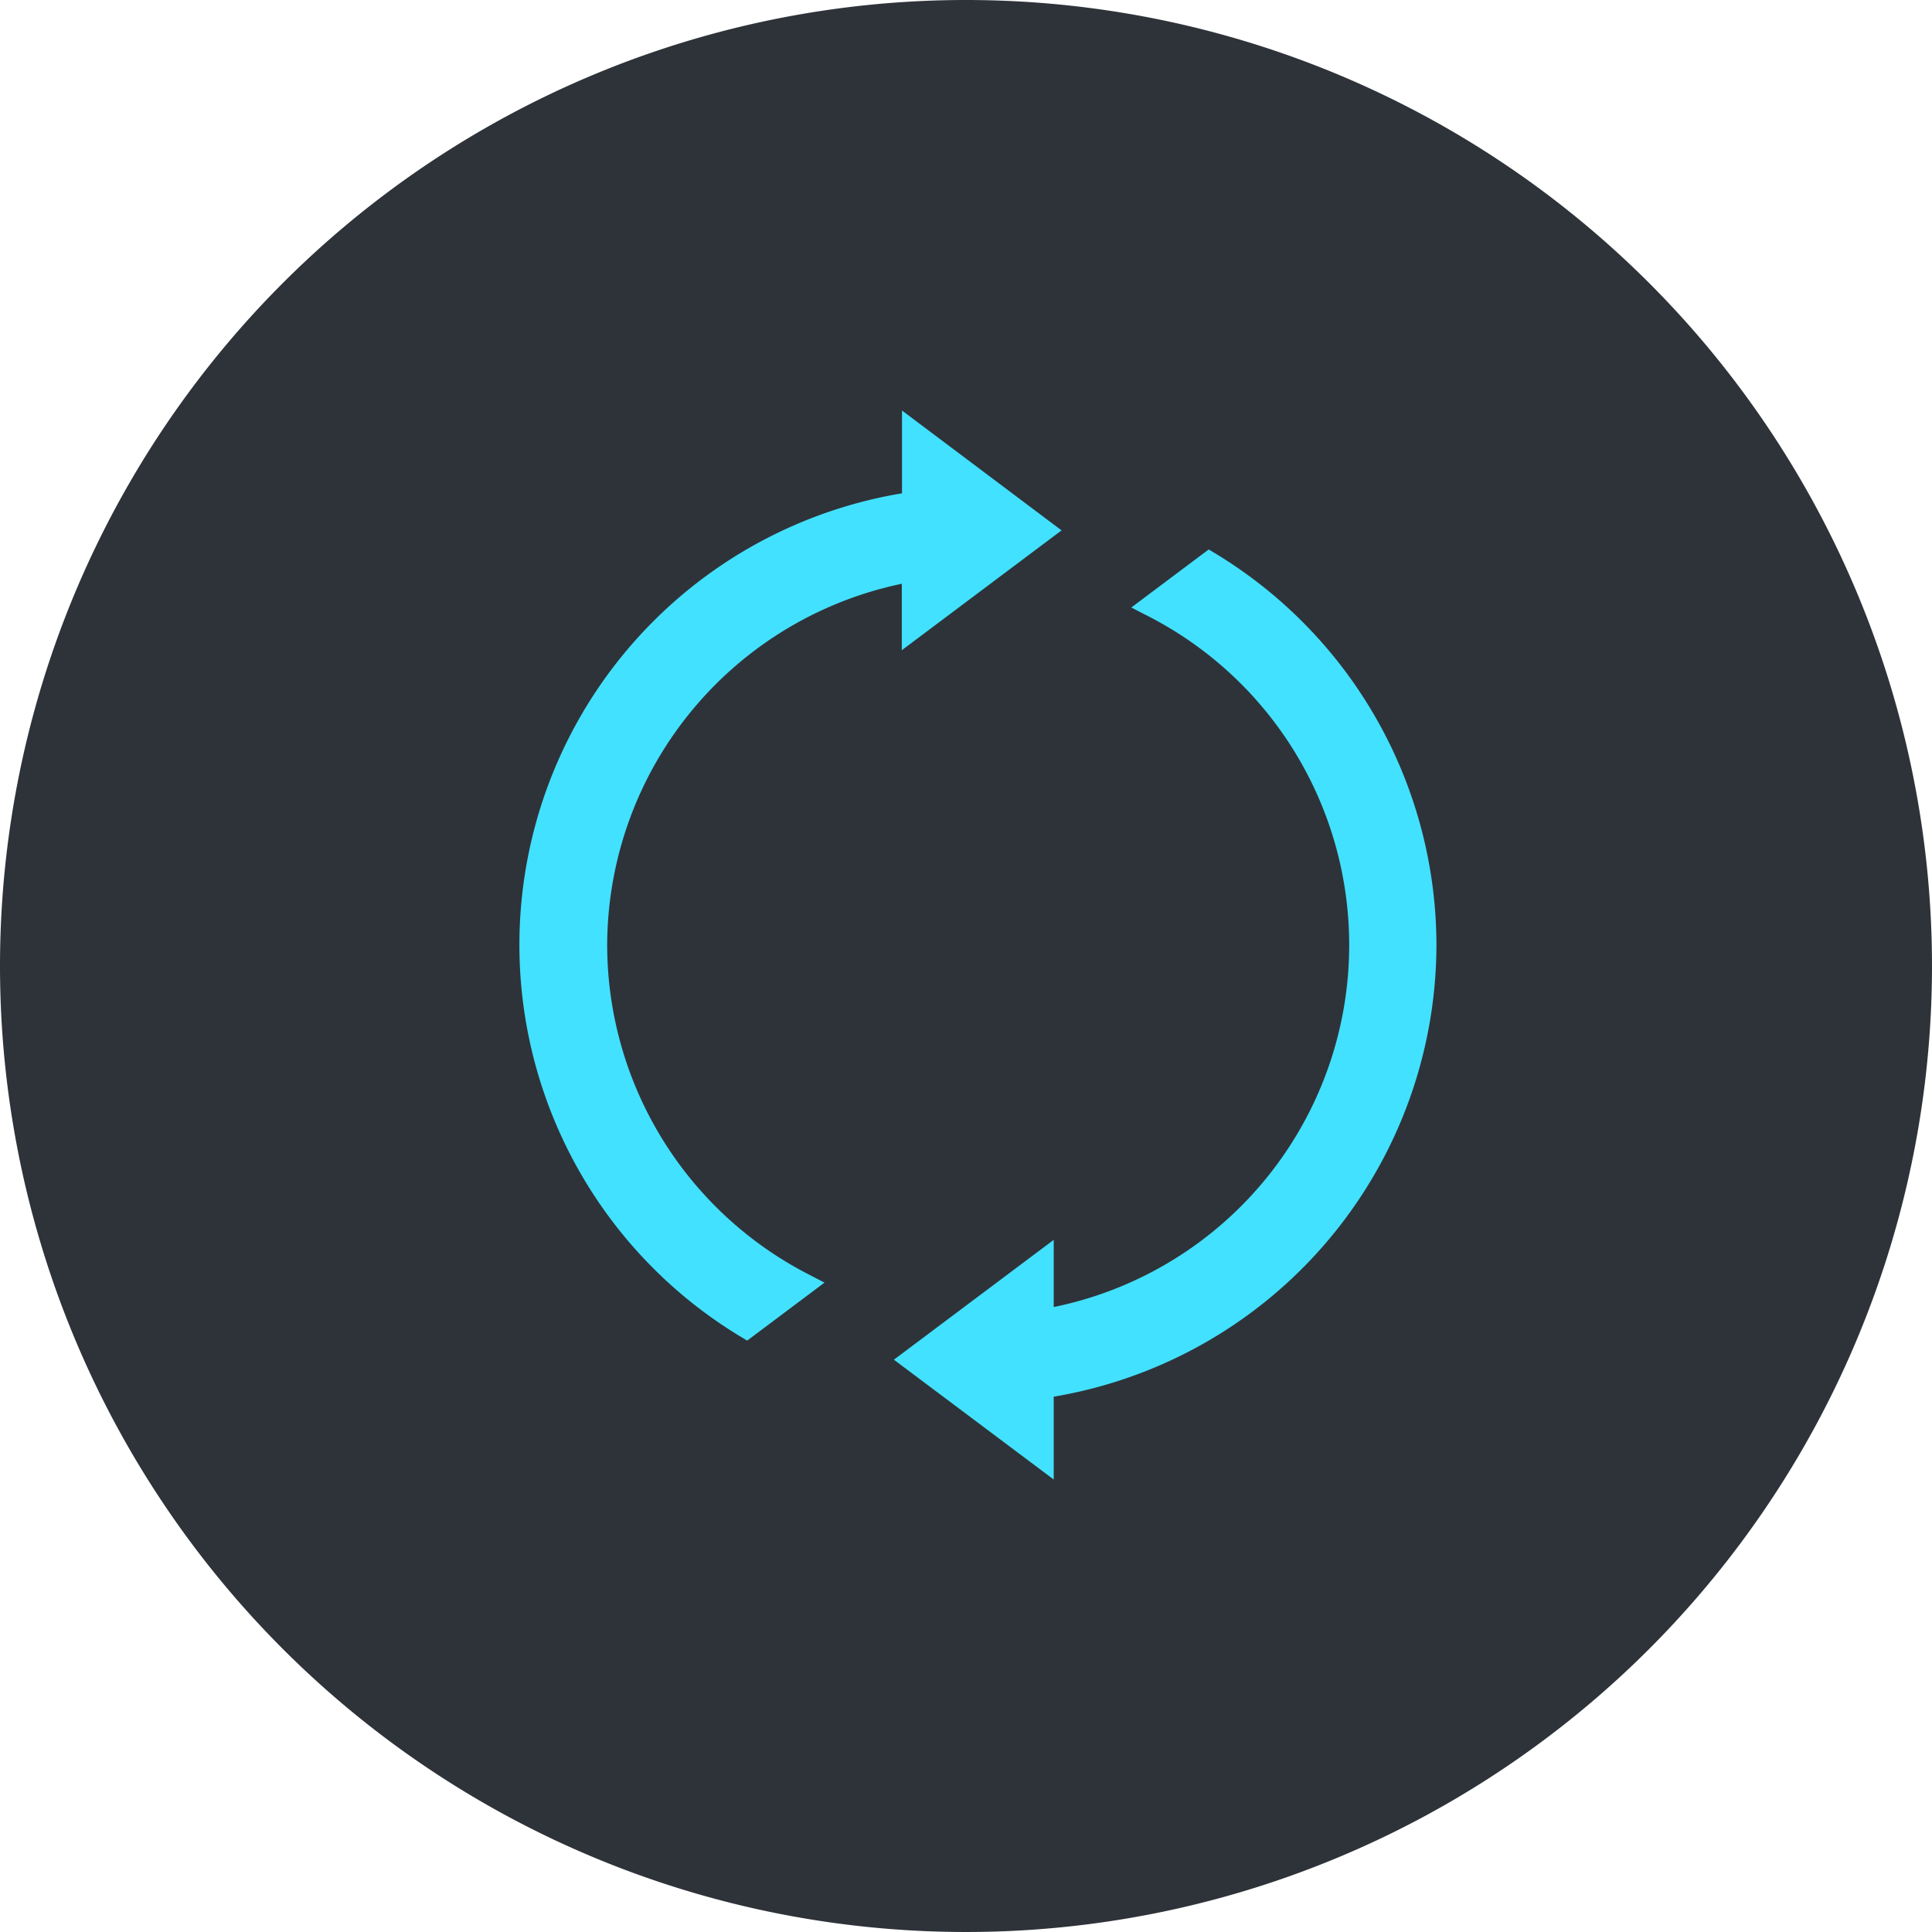 <svg xmlns="http://www.w3.org/2000/svg" width="40" height="40" viewBox="0 0 40 40">
  <g id="Group_272" data-name="Group 272" transform="translate(-114 -343)">
    <g id="Group_267" data-name="Group 267">
      <g id="Group_174" data-name="Group 174" transform="translate(59 -146)">
        <path id="Path_139" data-name="Path 139" d="M20,0A20,20,0,1,1,0,20,20,20,0,0,1,20,0Z" transform="translate(55 489)" fill="#2e3339"/>
      </g>
      <g id="ui_1_" data-name="ui (1)" transform="translate(90.554 352)">
        <path id="Path_61" data-name="Path 61" d="M35.767,10.566a7.914,7.914,0,0,1,6.6-7.781V3.962l2.641-1.981L42.371,0V1.428A9.226,9.226,0,0,0,38.9,18.455l1.148-.861A7.927,7.927,0,0,1,35.767,10.566Z" fill="#42e1ff" stroke="#42e1ff" stroke-width="0.5"/>
        <path id="Path_62" data-name="Path 62" d="M251.686,77.705a9.239,9.239,0,0,0-4.45-7.889l-1.148.861A7.9,7.9,0,0,1,243.762,85.5V84.309L241.12,86.29l2.642,1.981V86.842A9.25,9.25,0,0,0,251.686,77.705Z" transform="translate(-198.75 -67.139)" fill="#42e1ff" stroke="#42e1ff" stroke-width="0.5"/>
      </g>
    </g>
  </g>
</svg>
